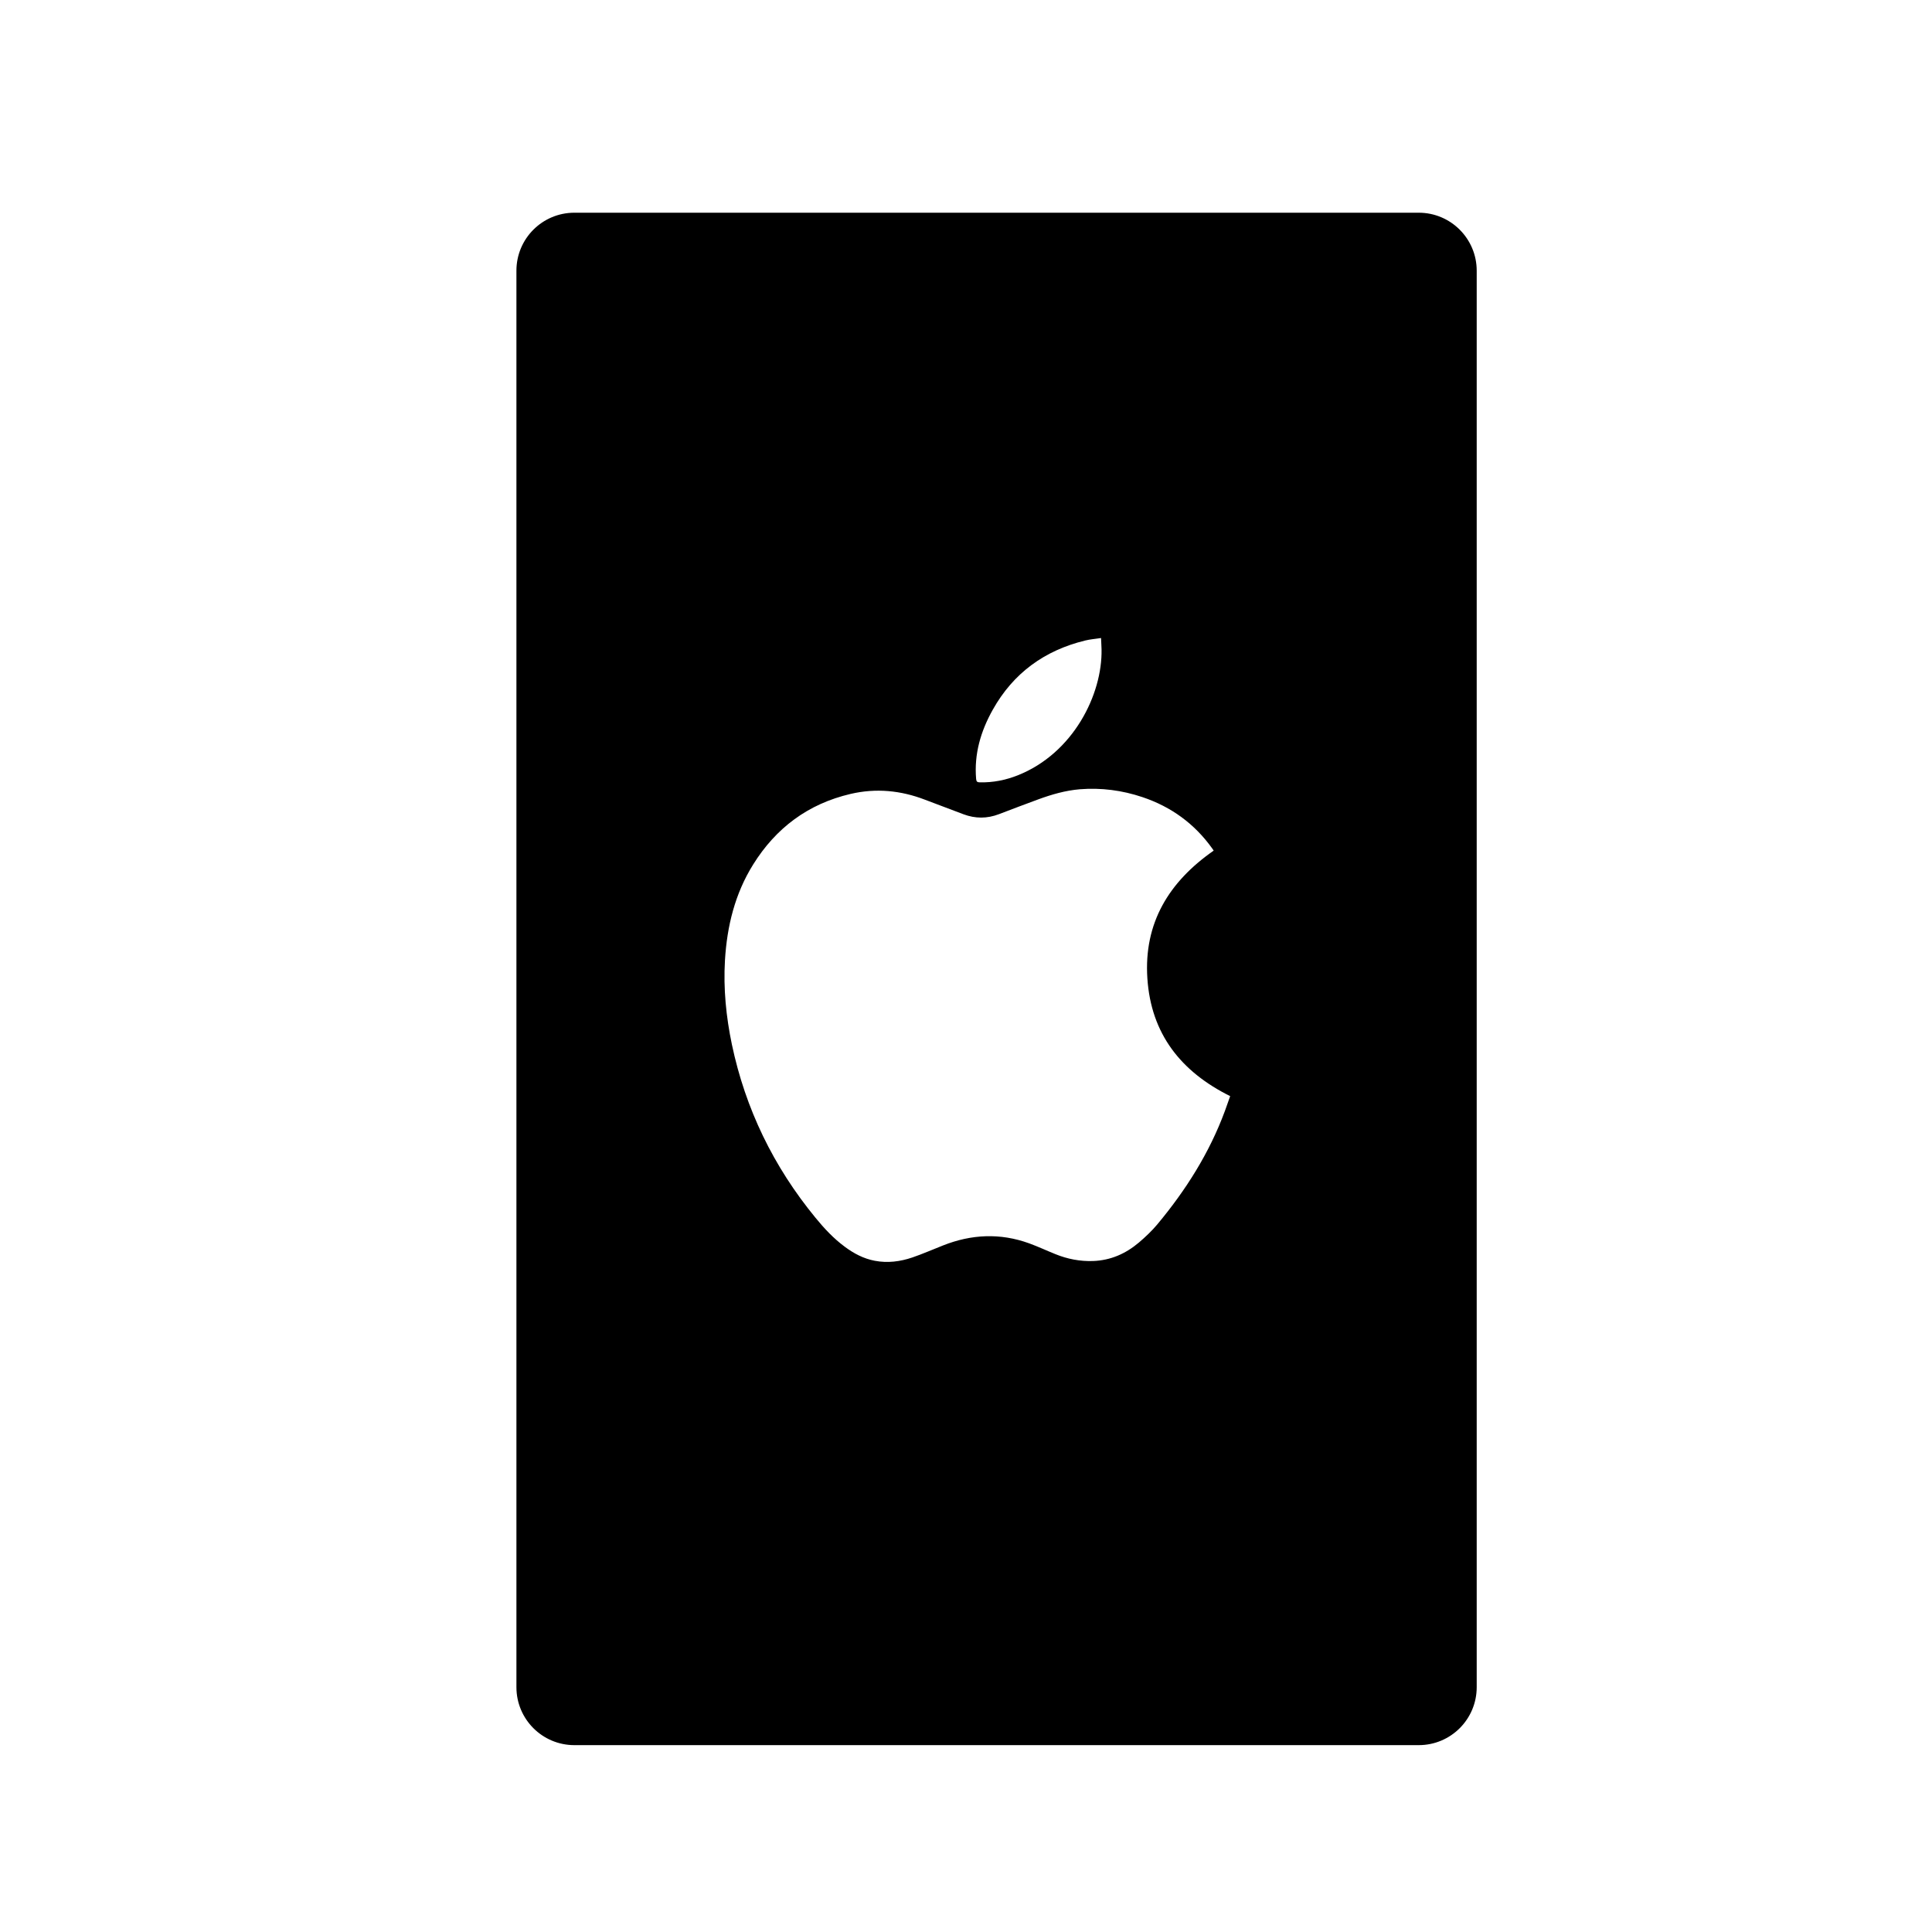 <?xml version="1.0" encoding="utf-8"?>
<!-- Generator: Adobe Illustrator 16.0.0, SVG Export Plug-In . SVG Version: 6.00 Build 0)  -->
<!DOCTYPE svg PUBLIC "-//W3C//DTD SVG 1.1//EN" "http://www.w3.org/Graphics/SVG/1.1/DTD/svg11.dtd">
<svg version="1.1" id="Layer_1" xmlns="http://www.w3.org/2000/svg" xmlns:xlink="http://www.w3.org/1999/xlink" x="0px" y="0px"
	 width="50px" height="50px" viewBox="-35.5 -35.5 50 50" enable-background="new -35.5 -35.5 50 50" xml:space="preserve">
<path d="M1.217-29.995h-21.852c-0.829,0-1.5,0.671-1.5,1.5V8.164c0,0.829,0.671,1.5,1.5,1.5H1.217c0.829,0,1.5-0.671,1.5-1.5
	v-36.658C2.717-29.323,2.045-29.995,1.217-29.995z M-9.808-17.131c0.531-0.949,1.339-1.535,2.39-1.792
	c0.13-0.032,0.264-0.042,0.413-0.065c0.004,0.109,0.011,0.202,0.013,0.296c0.022,1.164-0.73,2.686-2.168,3.257
	c-0.316,0.125-0.643,0.19-0.984,0.182c-0.063-0.001-0.088-0.018-0.094-0.087C-10.293-15.985-10.119-16.576-9.808-17.131z
	 M-3.8-6.747c-0.401,1.086-1.011,2.049-1.749,2.934c-0.143,0.171-0.309,0.327-0.479,0.472c-0.34,0.287-0.729,0.459-1.181,0.476
	c-0.339,0.012-0.665-0.051-0.977-0.178c-0.229-0.092-0.451-0.196-0.681-0.28c-0.749-0.271-1.492-0.236-2.227,0.055
	c-0.266,0.104-0.527,0.22-0.797,0.312c-0.313,0.106-0.638,0.148-0.968,0.085c-0.289-0.054-0.542-0.188-0.775-0.361
	c-0.292-0.215-0.536-0.477-0.764-0.756c-1.083-1.32-1.809-2.811-2.161-4.482c-0.15-0.718-0.222-1.444-0.179-2.179
	c0.053-0.88,0.257-1.719,0.728-2.475c0.591-0.95,1.424-1.572,2.521-1.829c0.659-0.154,1.3-0.092,1.929,0.15
	c0.331,0.127,0.663,0.252,0.995,0.376c0.306,0.115,0.611,0.115,0.917-0.002c0.339-0.129,0.678-0.259,1.02-0.384
	c0.347-0.127,0.703-0.23,1.074-0.261c0.553-0.044,1.094,0.027,1.619,0.203c0.746,0.25,1.352,0.691,1.81,1.333
	c0.013,0.018,0.025,0.037,0.035,0.052c-1.155,0.805-1.812,1.869-1.716,3.308c0.095,1.438,0.871,2.414,2.143,3.046
	C-3.709-7.007-3.752-6.876-3.8-6.747z"/>
</svg>
